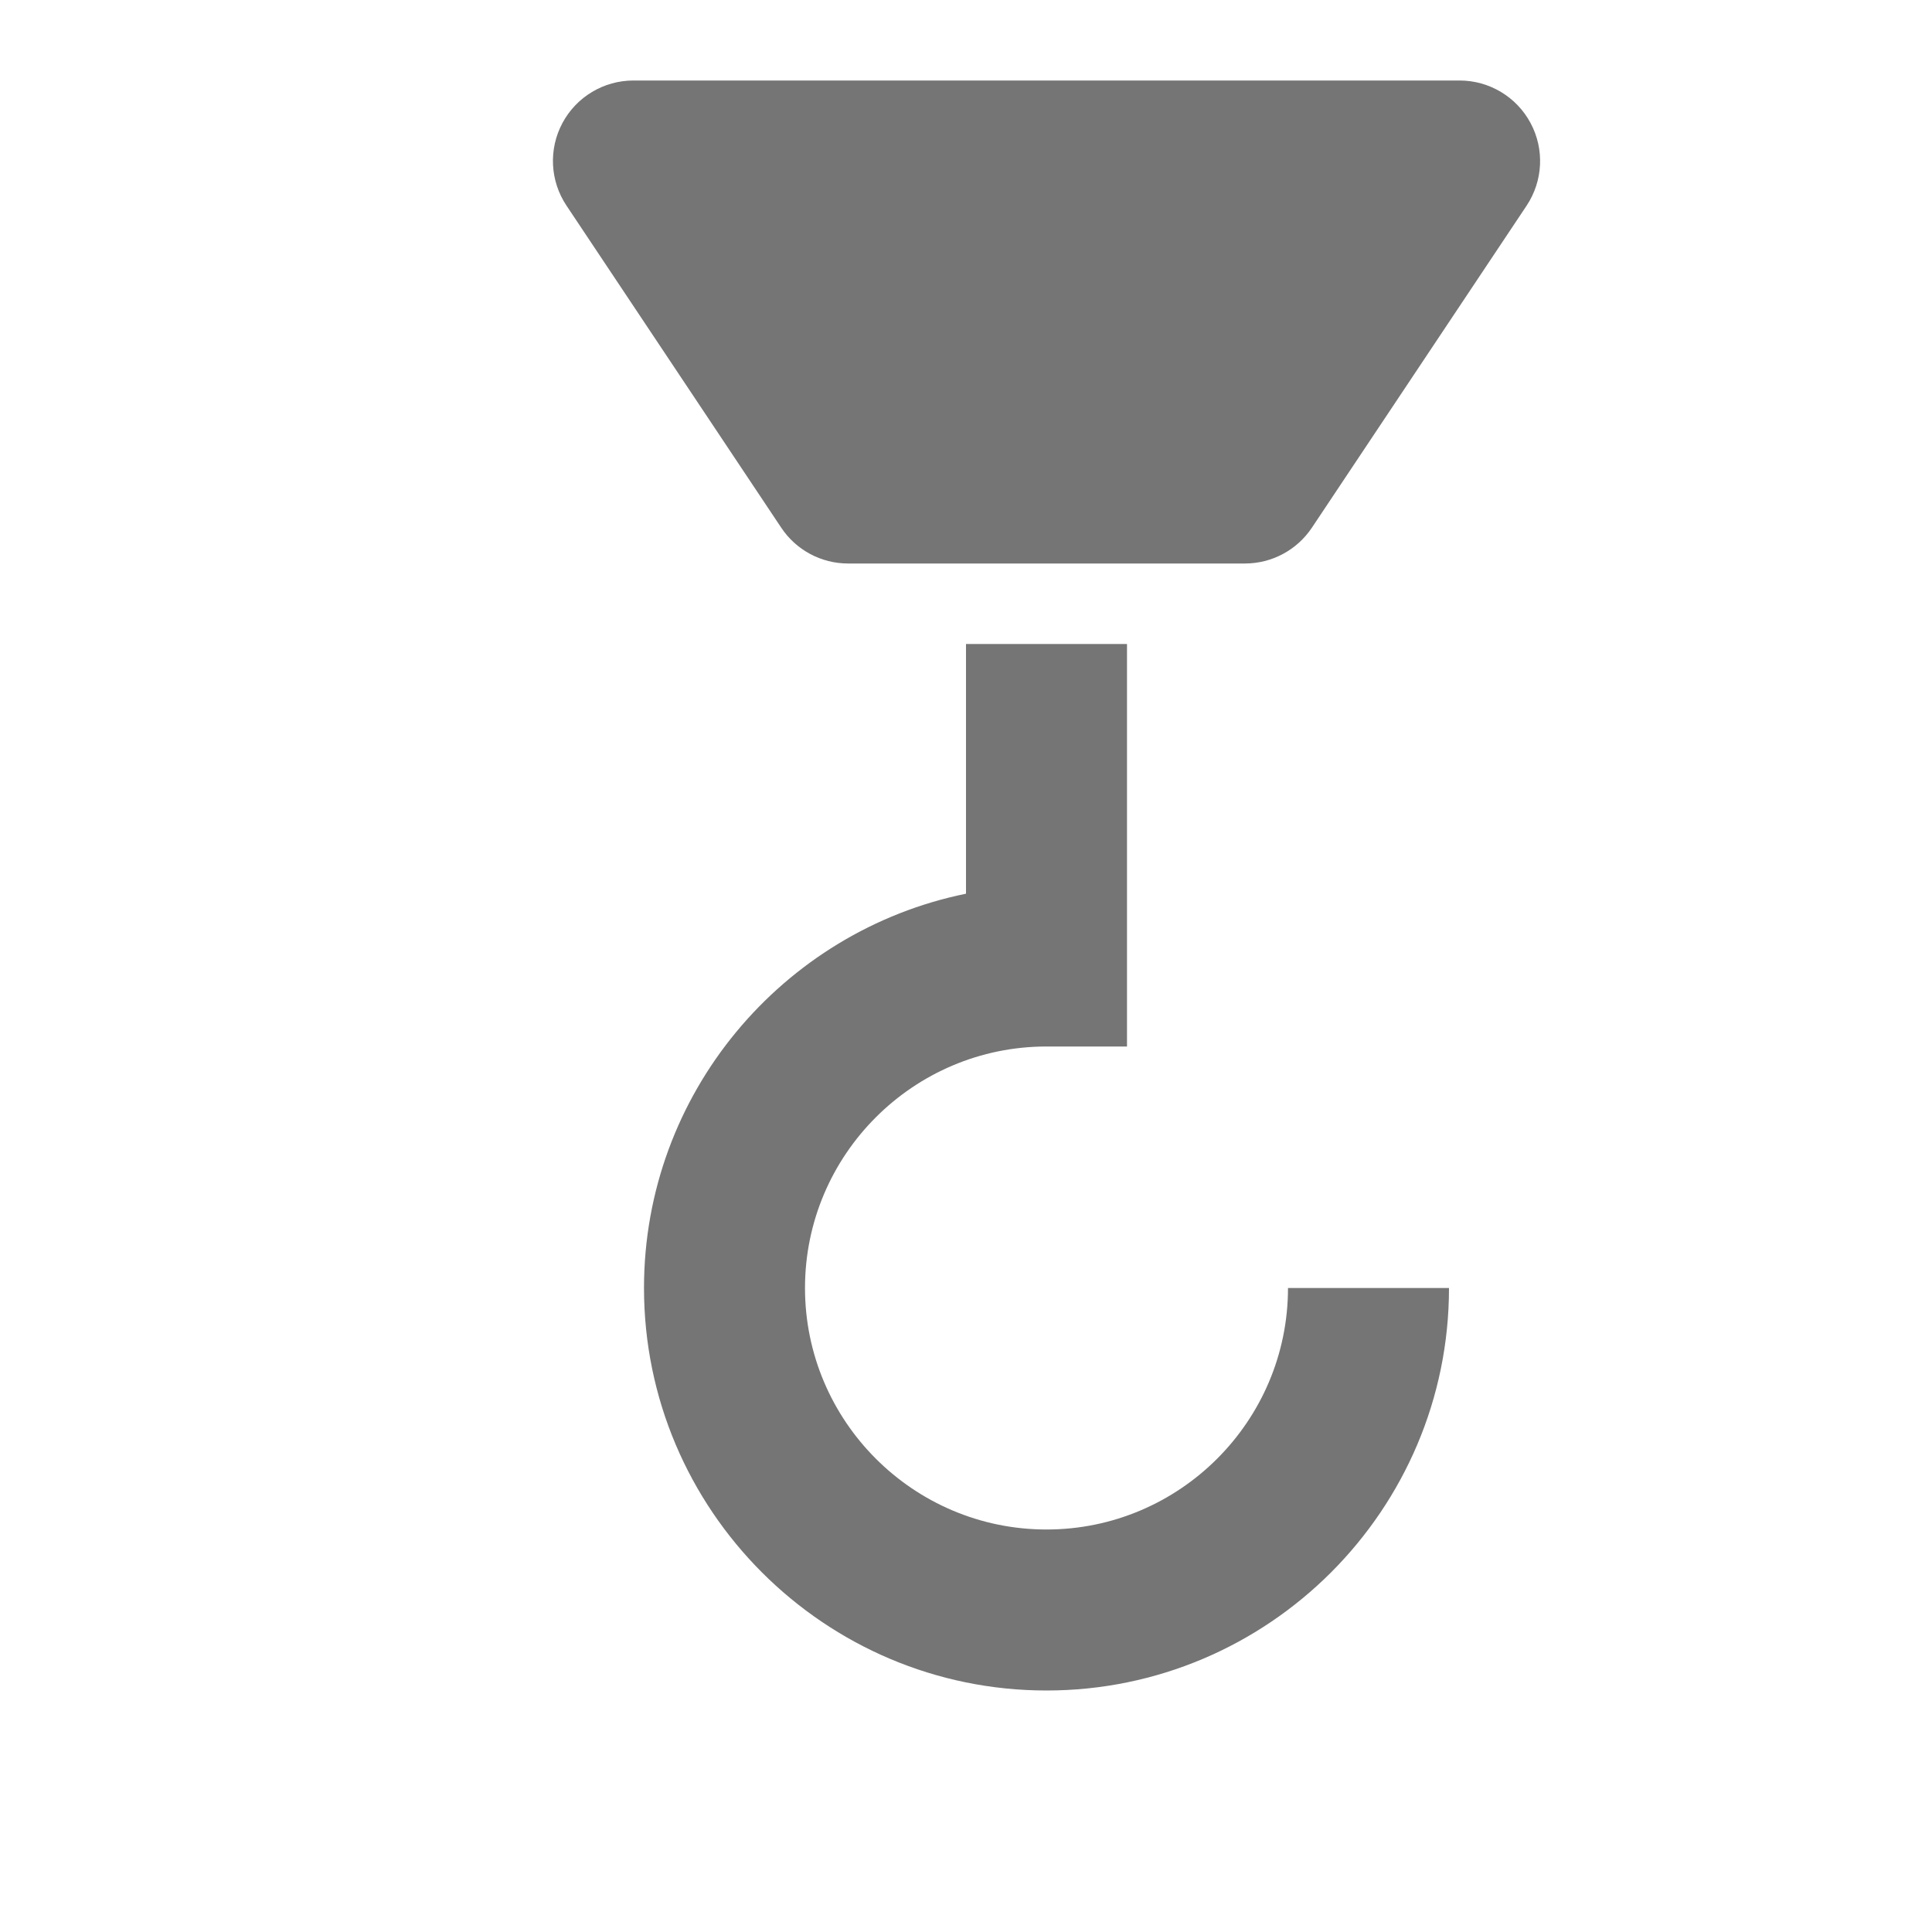 <?xml version="1.0" encoding="utf-8"?>
<!-- Generator: Adobe Illustrator 17.1.0, SVG Export Plug-In . SVG Version: 6.00 Build 0)  -->
<!DOCTYPE svg PUBLIC "-//W3C//DTD SVG 1.1//EN" "http://www.w3.org/Graphics/SVG/1.1/DTD/svg11.dtd">
<svg version="1.1" xmlns="http://www.w3.org/2000/svg" xmlns:xlink="http://www.w3.org/1999/xlink" x="0px" y="0px" width="24px"
	 height="24px" viewBox="0 0 24 24" enable-background="new 0 0 24 24" xml:space="preserve">
<g id="Frame_-_24px">
	<rect x="0.001" y="0.002" fill="none" width="24" height="24"/>
</g>
<g id="Filled_Icons">
	<g>
		<path fill="#757575" d="M19.013,1.528C18.839,1.203,18.5,1,18.131,1H7.869C7.5,1,7.161,1.203,6.987,1.528
			c-0.174,0.325-0.155,0.719,0.05,1.026l2.667,4C9.889,6.833,10.201,7,10.535,7h4.93c0.335,0,0.646-0.167,0.832-0.445l2.667-4
			C19.168,2.248,19.188,1.854,19.013,1.528z"/>
		<path fill="#757575" d="M13,19c-1.654,0-3-1.346-3-3s1.346-3,3-3h1V8h-2v3.102C9.721,11.566,8,13.586,8,16c0,2.757,2.243,5,5,5
			s5-2.243,5-5h-2C16,17.654,14.654,19,13,19z"/>
	</g>
</g>
</svg>
